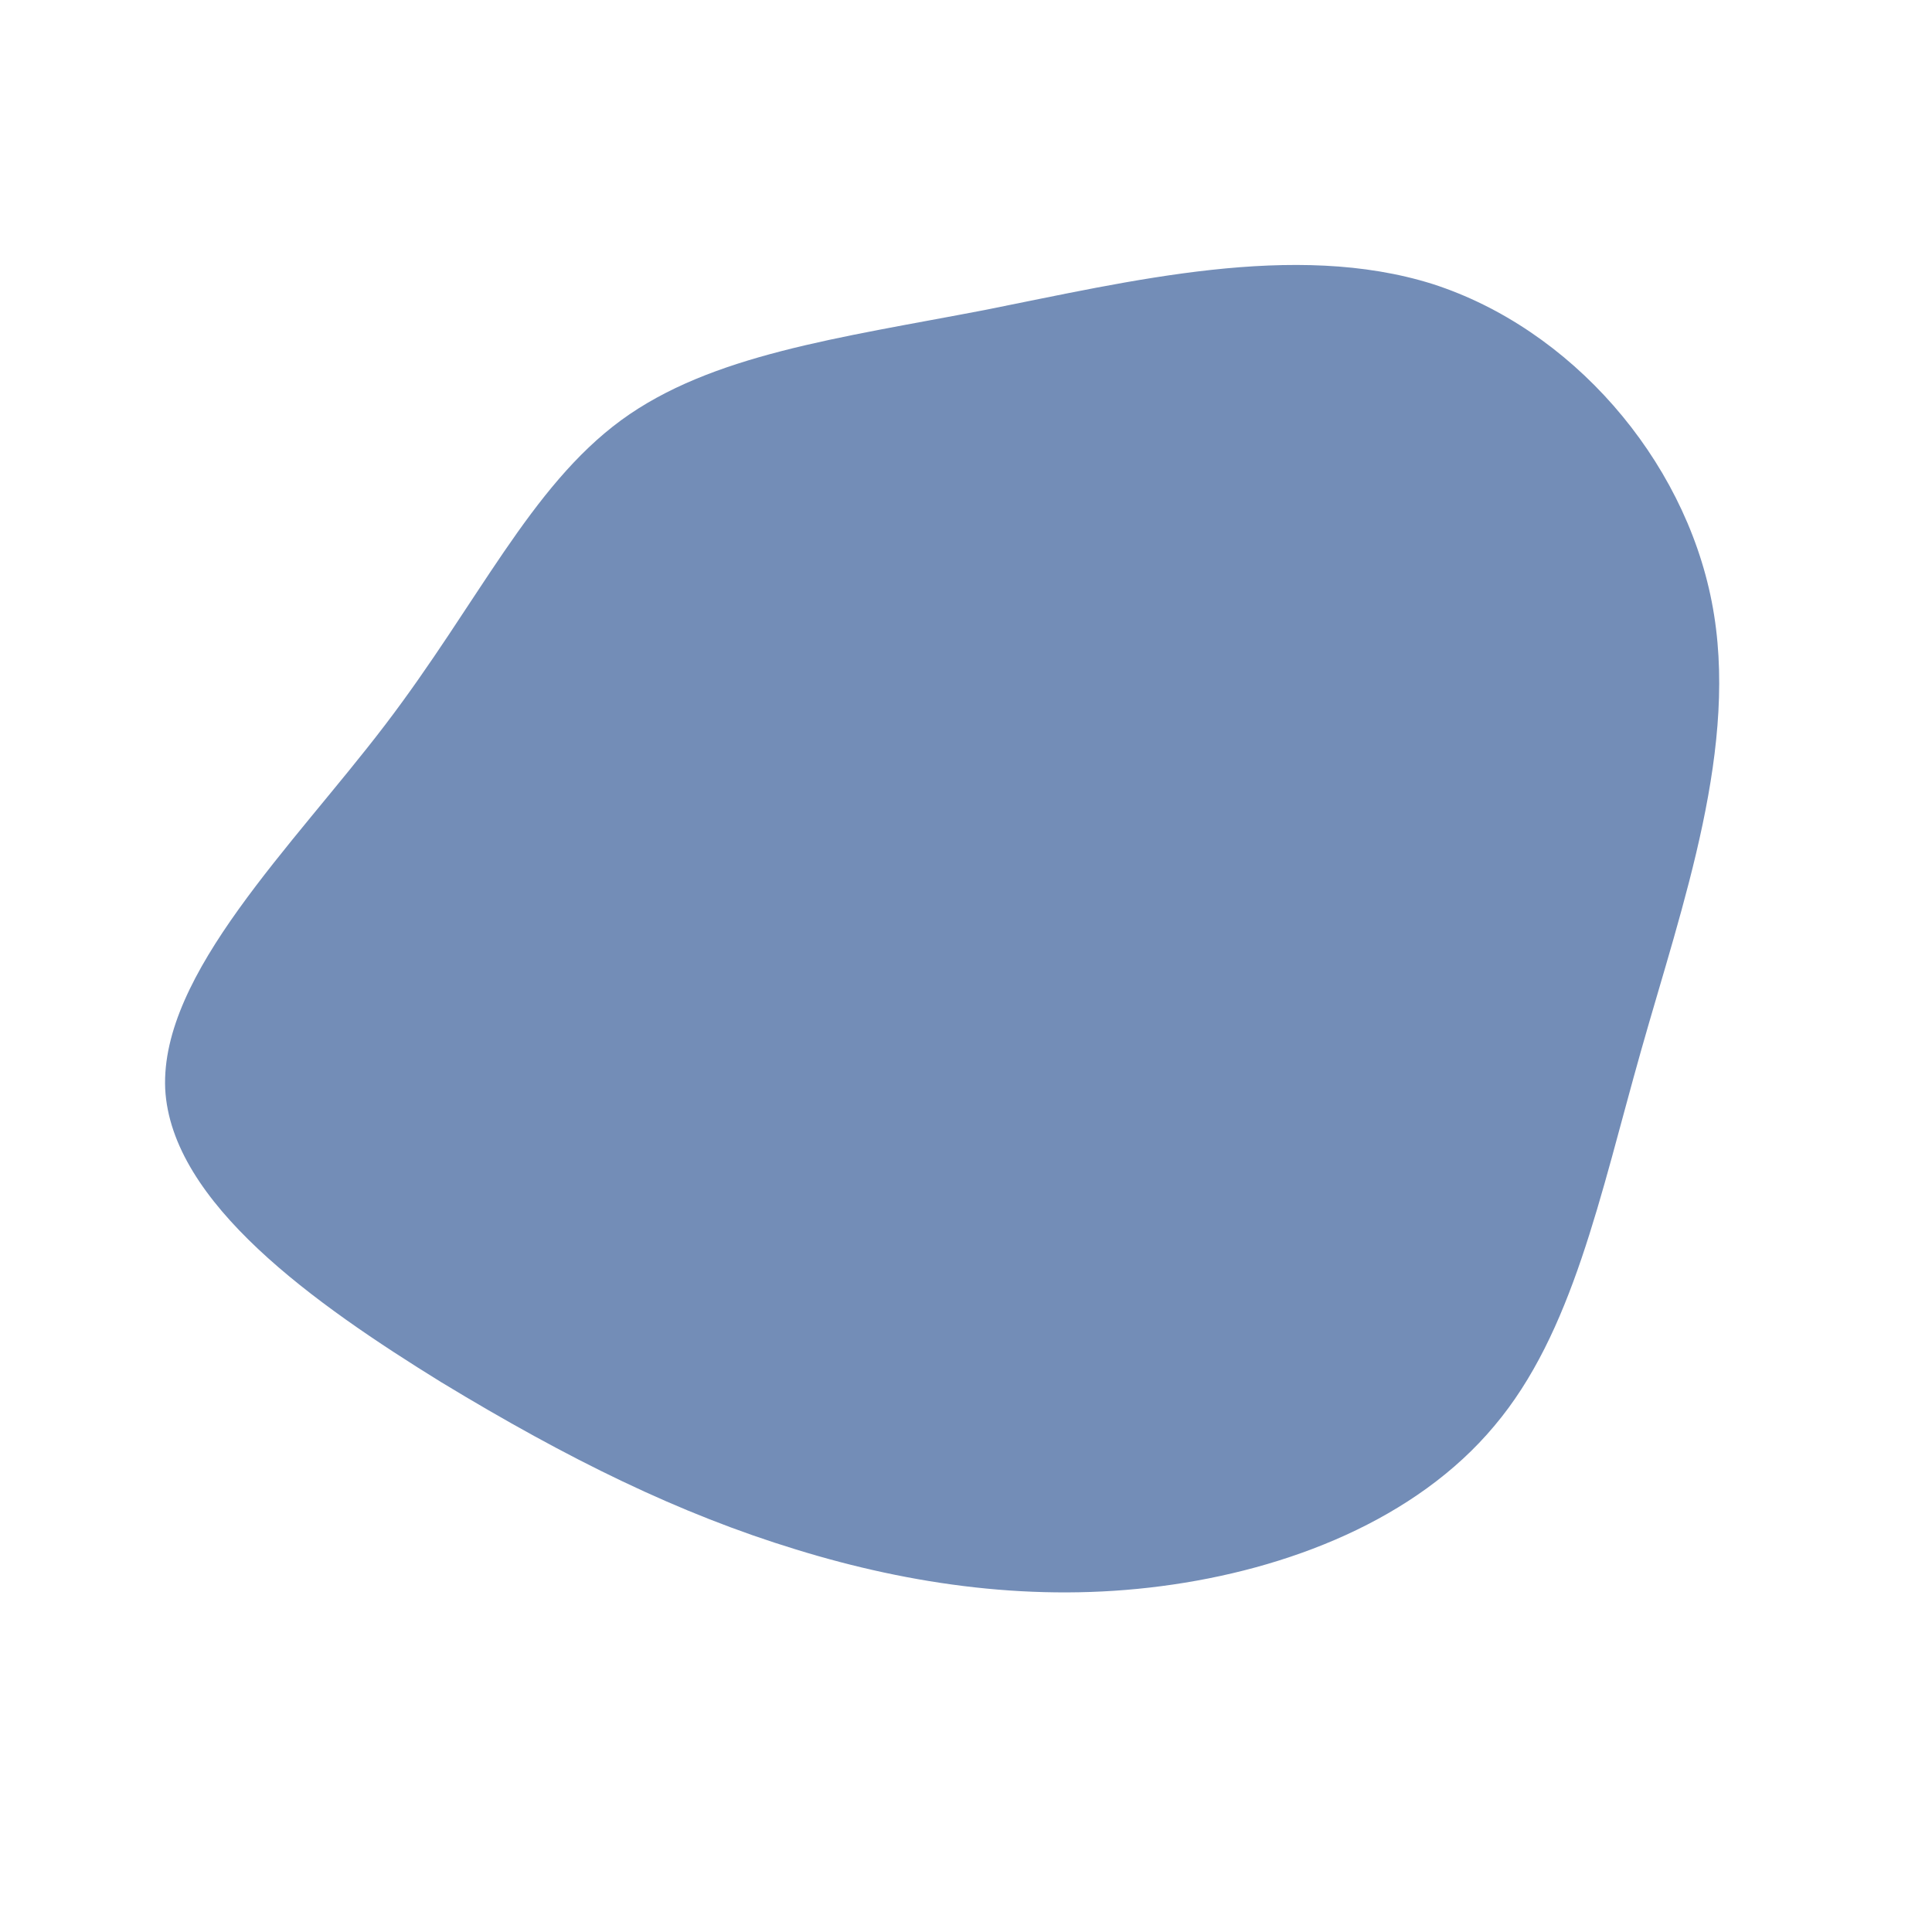 <?xml version="1.0" standalone="no"?>
<svg viewBox="0 0 200 200" xmlns="http://www.w3.org/2000/svg">
  <path fill="#738DB7" d="M48.3,-70.6C62.6,-66,74.3,-52.6,77.2,-37.7C80.1,-22.9,74.2,-6.5,69.9,8.7C65.6,23.9,62.8,38,54.7,47.6C46.6,57.3,33.3,62.5,20.2,64.2C7.2,65.9,-5.6,64.1,-17.6,60.4C-29.7,56.7,-41.1,51.1,-54.3,43.1C-67.4,35,-82.3,24.5,-82.9,12.7C-83.4,0.8,-69.7,-12.4,-60.1,-25C-50.5,-37.6,-45.1,-49.6,-35.7,-56.5C-26.4,-63.3,-13.2,-65,1.9,-67.9C17,-70.9,34,-75.1,48.3,-70.6Z" transform="translate(100 100)" />
</svg>
